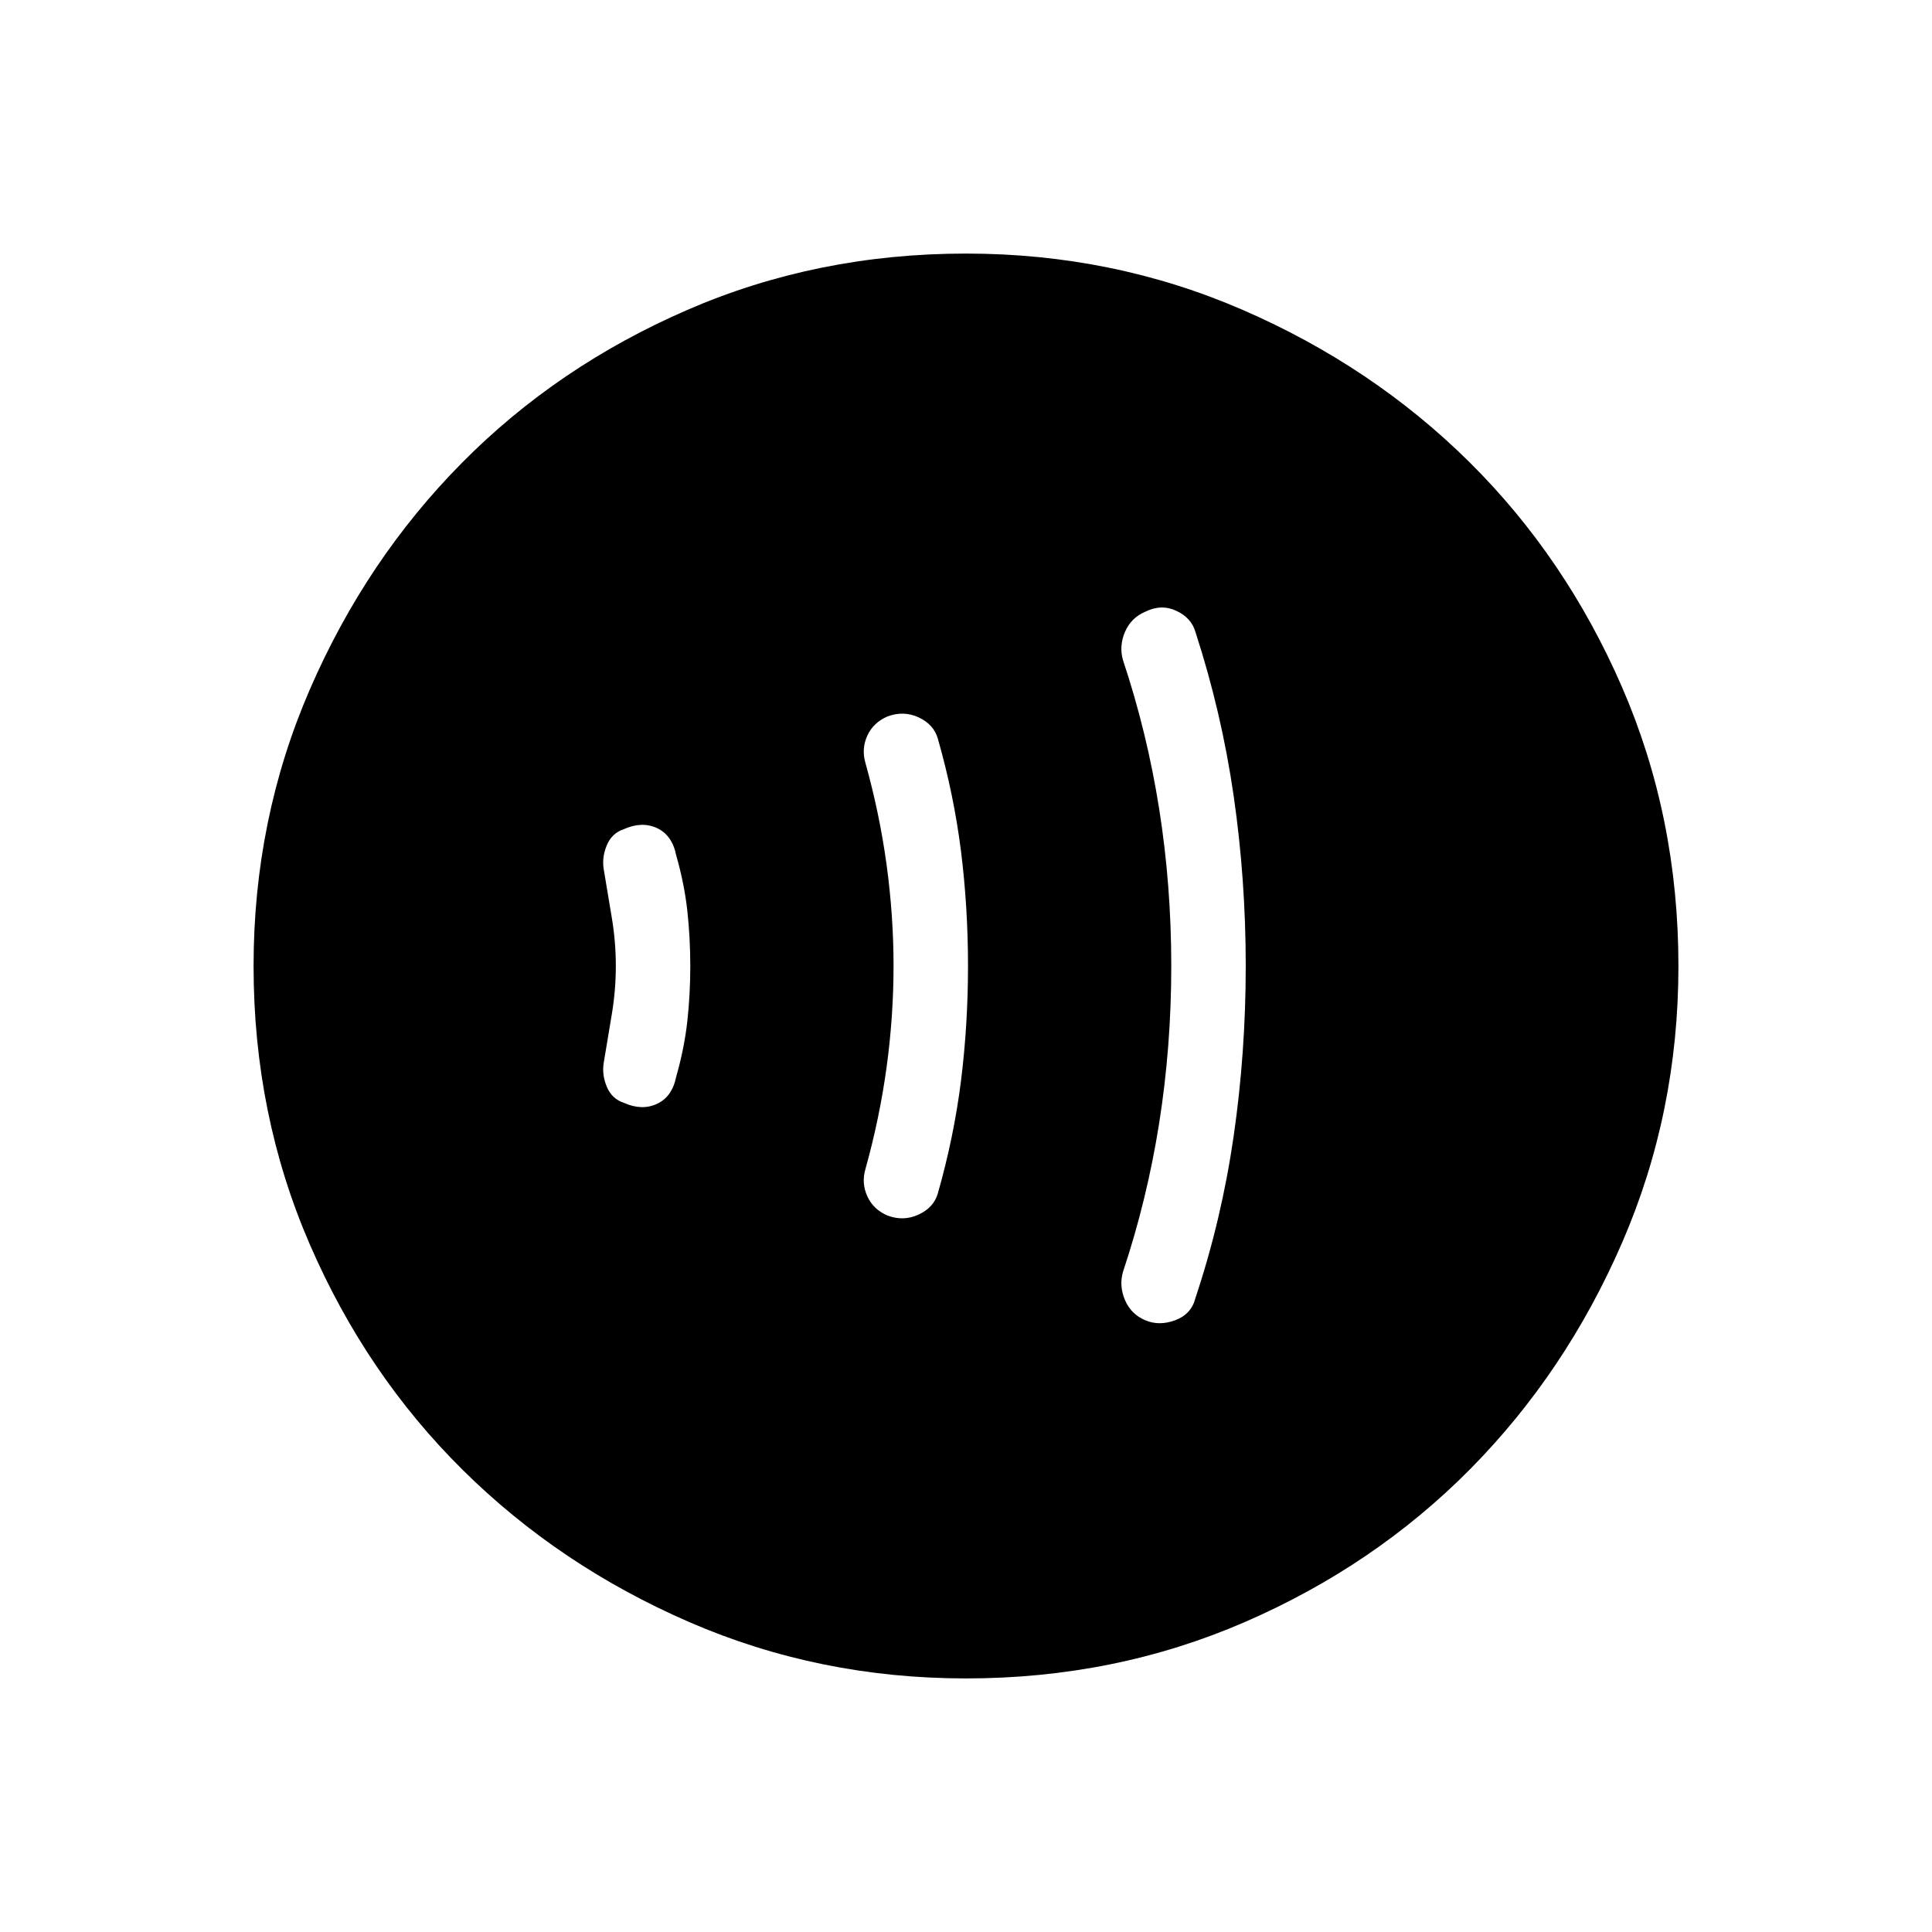 <svg xmlns="http://www.w3.org/2000/svg" height="24" width="24"><path d="M14.225 16.4q.175.075.375 0t.25-.275q.325-.975.475-2.012.15-1.038.15-2.113t-.15-2.113q-.15-1.037-.475-2.037-.05-.175-.237-.262-.188-.088-.388.012-.175.075-.25.25-.075.175-.025.35.3.9.45 1.85.15.95.15 1.95t-.15 1.95q-.15.95-.45 1.85-.05.175.025.35.075.175.25.25Zm-3.2-1.3q.2.075.388-.013.187-.087.237-.262.2-.7.288-1.4.087-.7.087-1.425 0-.725-.087-1.425-.088-.7-.288-1.4-.05-.175-.237-.263-.188-.087-.388-.012-.175.075-.25.237-.075.163-.025.338.175.625.263 1.263.087.637.087 1.262t-.087 1.262q-.088.638-.263 1.263-.05.175.025.338.075.162.25.237ZM7.75 13.7q.225.1.412.012.188-.087.238-.337.1-.35.138-.687.037-.338.037-.688 0-.35-.037-.688-.038-.337-.138-.687-.05-.25-.238-.338-.187-.087-.412.013-.15.05-.212.2-.063.15-.038.3l.1.6q.05.3.05.6t-.05.6l-.1.6q-.025.15.038.3.062.15.212.2ZM12 20.85q-1.825 0-3.438-.7-1.612-.7-2.812-1.888-1.2-1.187-1.9-2.8-.7-1.612-.7-3.462 0-1.825.7-3.438.7-1.612 1.888-2.812 1.187-1.2 2.8-1.9 1.612-.7 3.462-.7 1.825 0 3.438.7 1.612.7 2.812 1.887 1.2 1.188 1.9 2.8.7 1.613.7 3.463 0 1.825-.7 3.438-.7 1.612-1.887 2.812-1.188 1.2-2.8 1.9-1.613.7-3.463.7Z"/></svg>